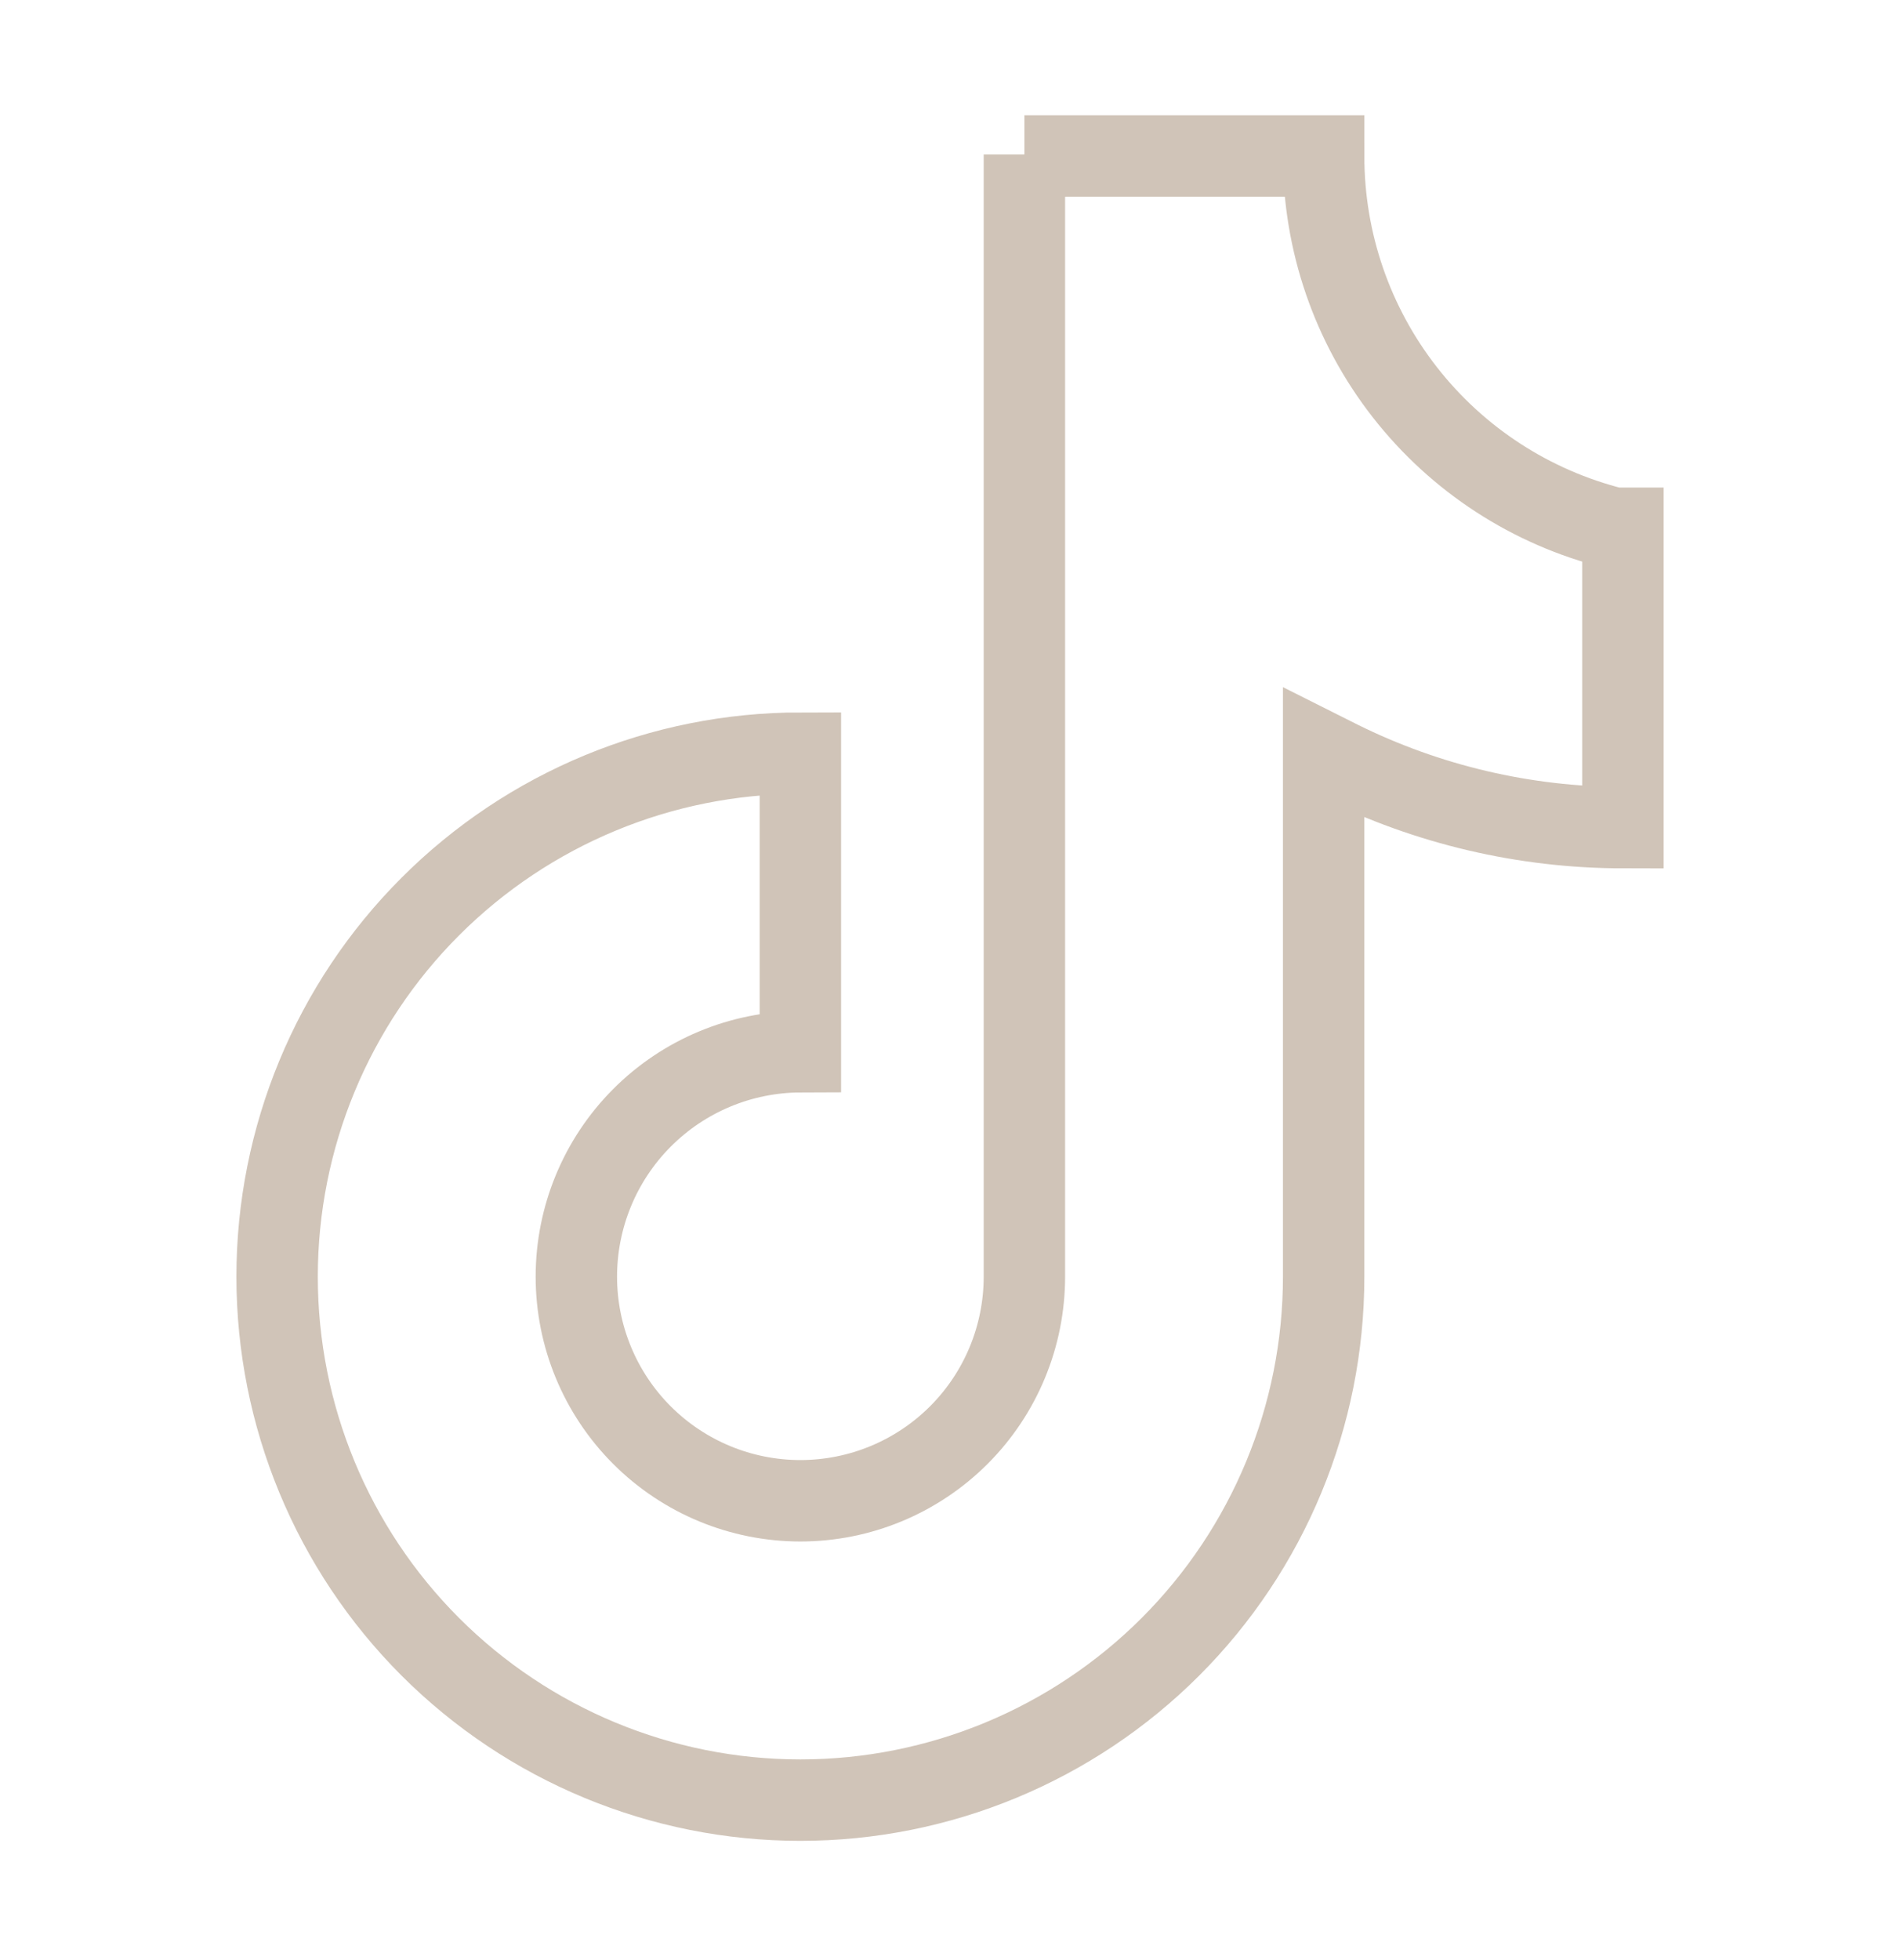 <svg width="32" height="33" viewBox="0 0 32 33" fill="none" xmlns="http://www.w3.org/2000/svg">
<path d="M17.253 2.6V21.494C17.253 22.494 16.856 23.454 16.148 24.162C15.44 24.869 14.481 25.267 13.48 25.267C12.479 25.267 11.519 24.869 10.812 24.162C10.104 23.454 9.707 22.494 9.707 21.494C9.707 20.492 10.104 19.53 10.811 18.821C11.518 18.111 12.478 17.71 13.48 17.707V12.68C11.142 12.68 8.901 13.609 7.248 15.262C5.595 16.914 4.667 19.156 4.667 21.494C4.667 23.831 5.595 26.073 7.248 27.726C8.901 29.378 11.142 30.307 13.48 30.307C15.817 30.307 18.059 29.378 19.712 27.726C21.365 26.073 22.293 23.831 22.293 21.494V12.68L22.56 12.814C24.044 13.549 25.677 13.932 27.333 13.934V8.894H27.186C25.788 8.545 24.547 7.739 23.66 6.603C22.773 5.468 22.292 4.068 22.293 2.627H17.253V2.6Z" stroke="#D0C4B8" stroke-width="1.371" stroke-miterlimit="10"/>
</svg>
